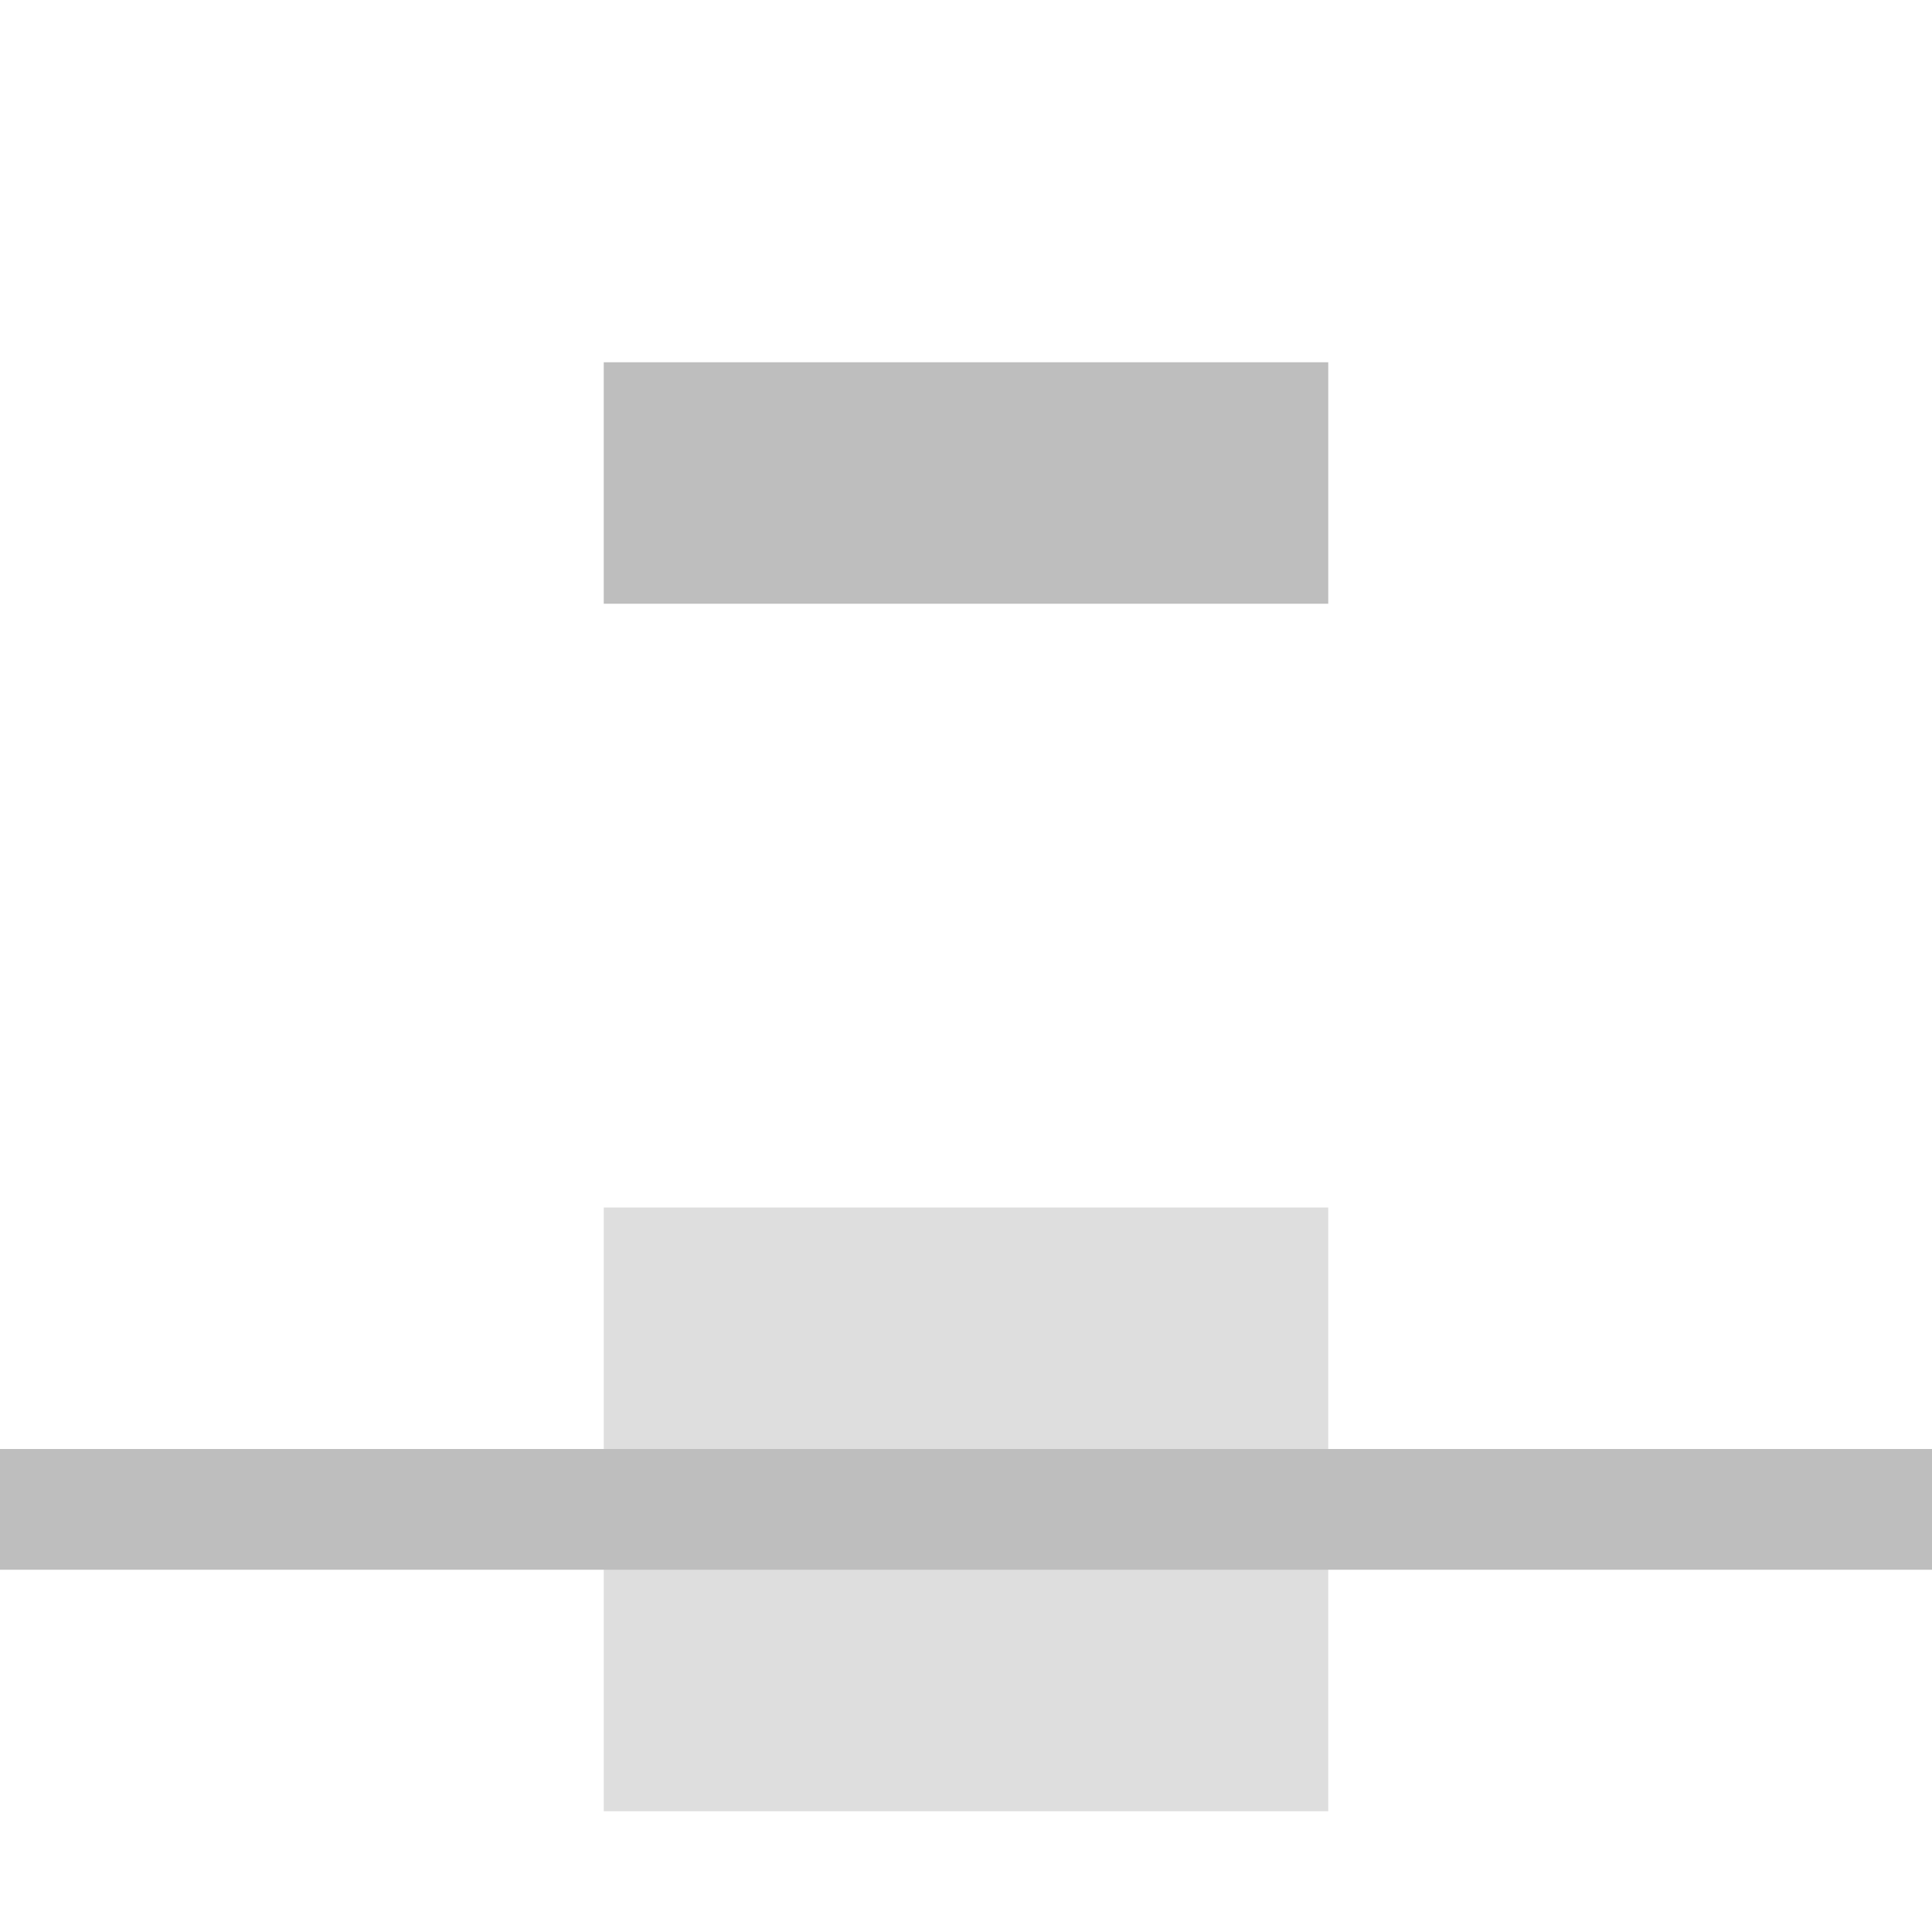 <svg height="16" width="16" xmlns="http://www.w3.org/2000/svg"><g fill="#bebebe"><path d="m0 12h16v1h-16z"/><path d="m5 10h6v5h-6z" opacity=".5" stroke-width="1.826"/><path d="m5 3v2h6v-2z"/></g></svg>